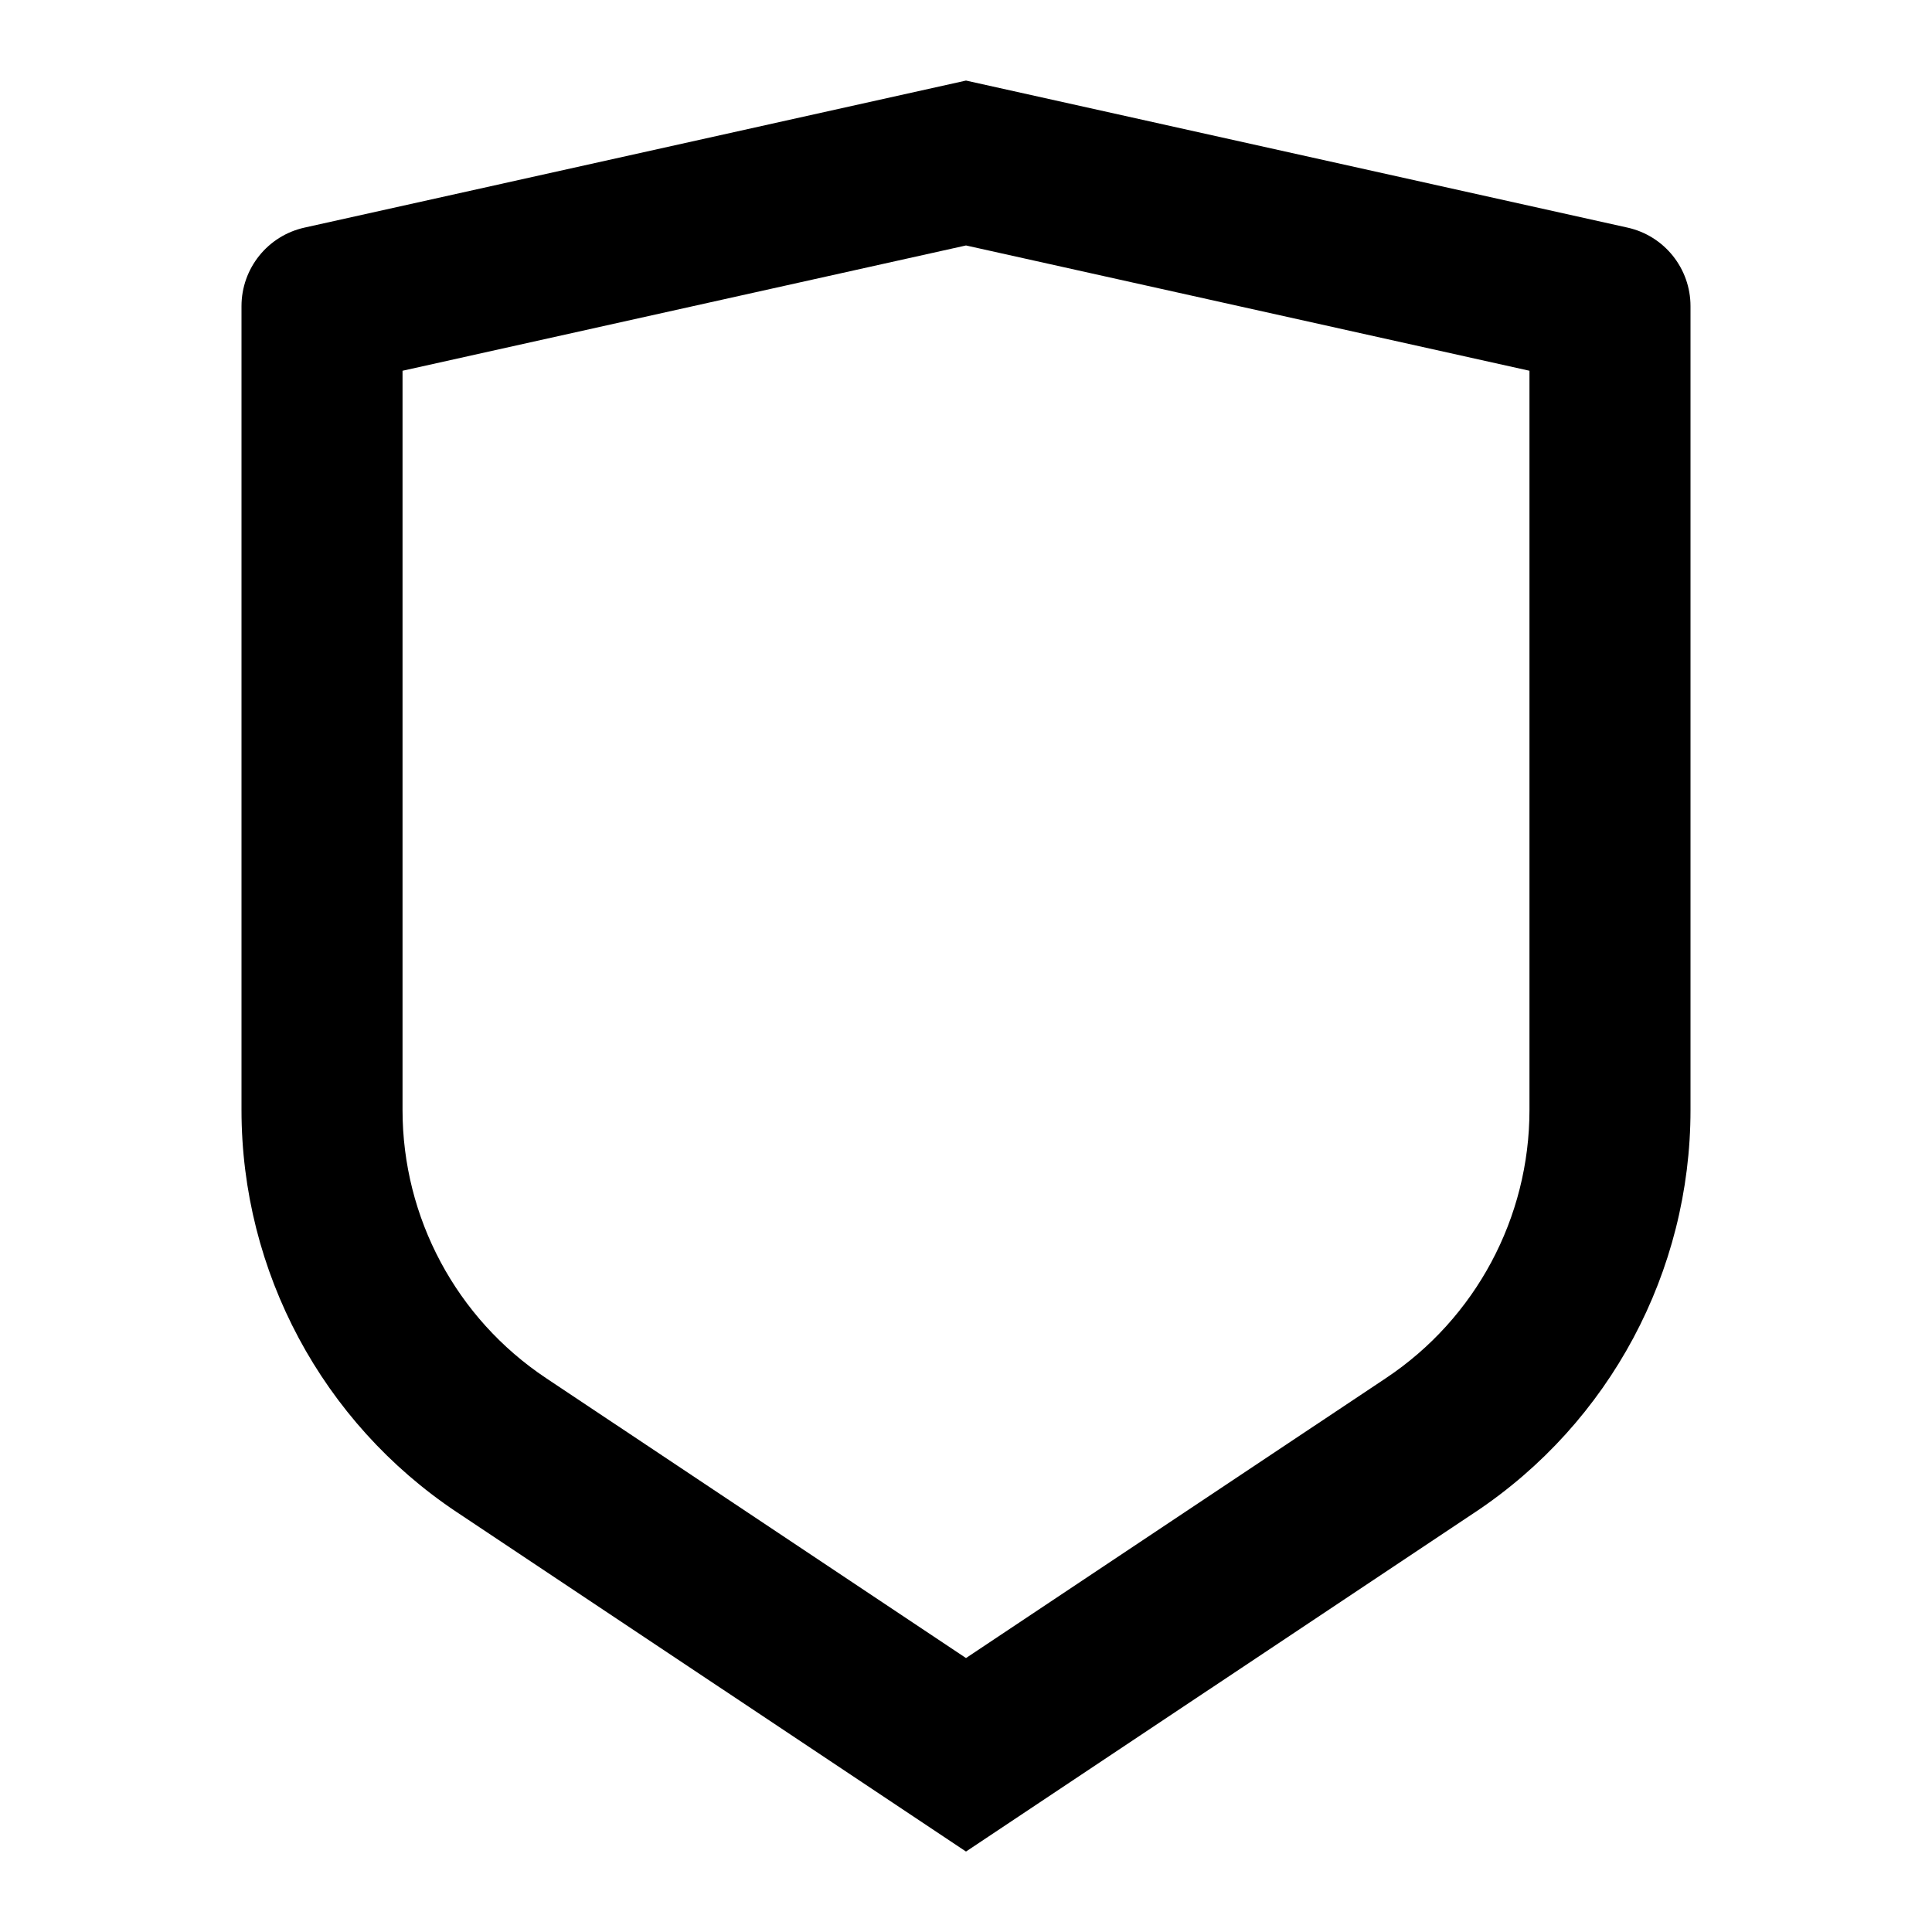 <svg width="20" height="20" viewBox="0 0 20 20" fill="none" xmlns="http://www.w3.org/2000/svg">
  <path
    d="M3.153 2.356L10 0.834L16.847 2.356C17.229 2.44 17.5 2.779 17.5 3.169V11.491C17.5 13.163 16.665 14.724 15.274 15.652L10 19.167L4.726 15.652C3.336 14.724 2.5 13.163 2.5 11.491V3.169C2.5 2.779 2.771 2.44 3.153 2.356ZM4.167 3.838V11.491C4.167 12.606 4.724 13.647 5.651 14.265L10 17.164L14.349 14.265C15.276 13.647 15.833 12.606 15.833 11.491V3.838L10 2.541L4.167 3.838Z"
    fill="currentColor" />
</svg>
